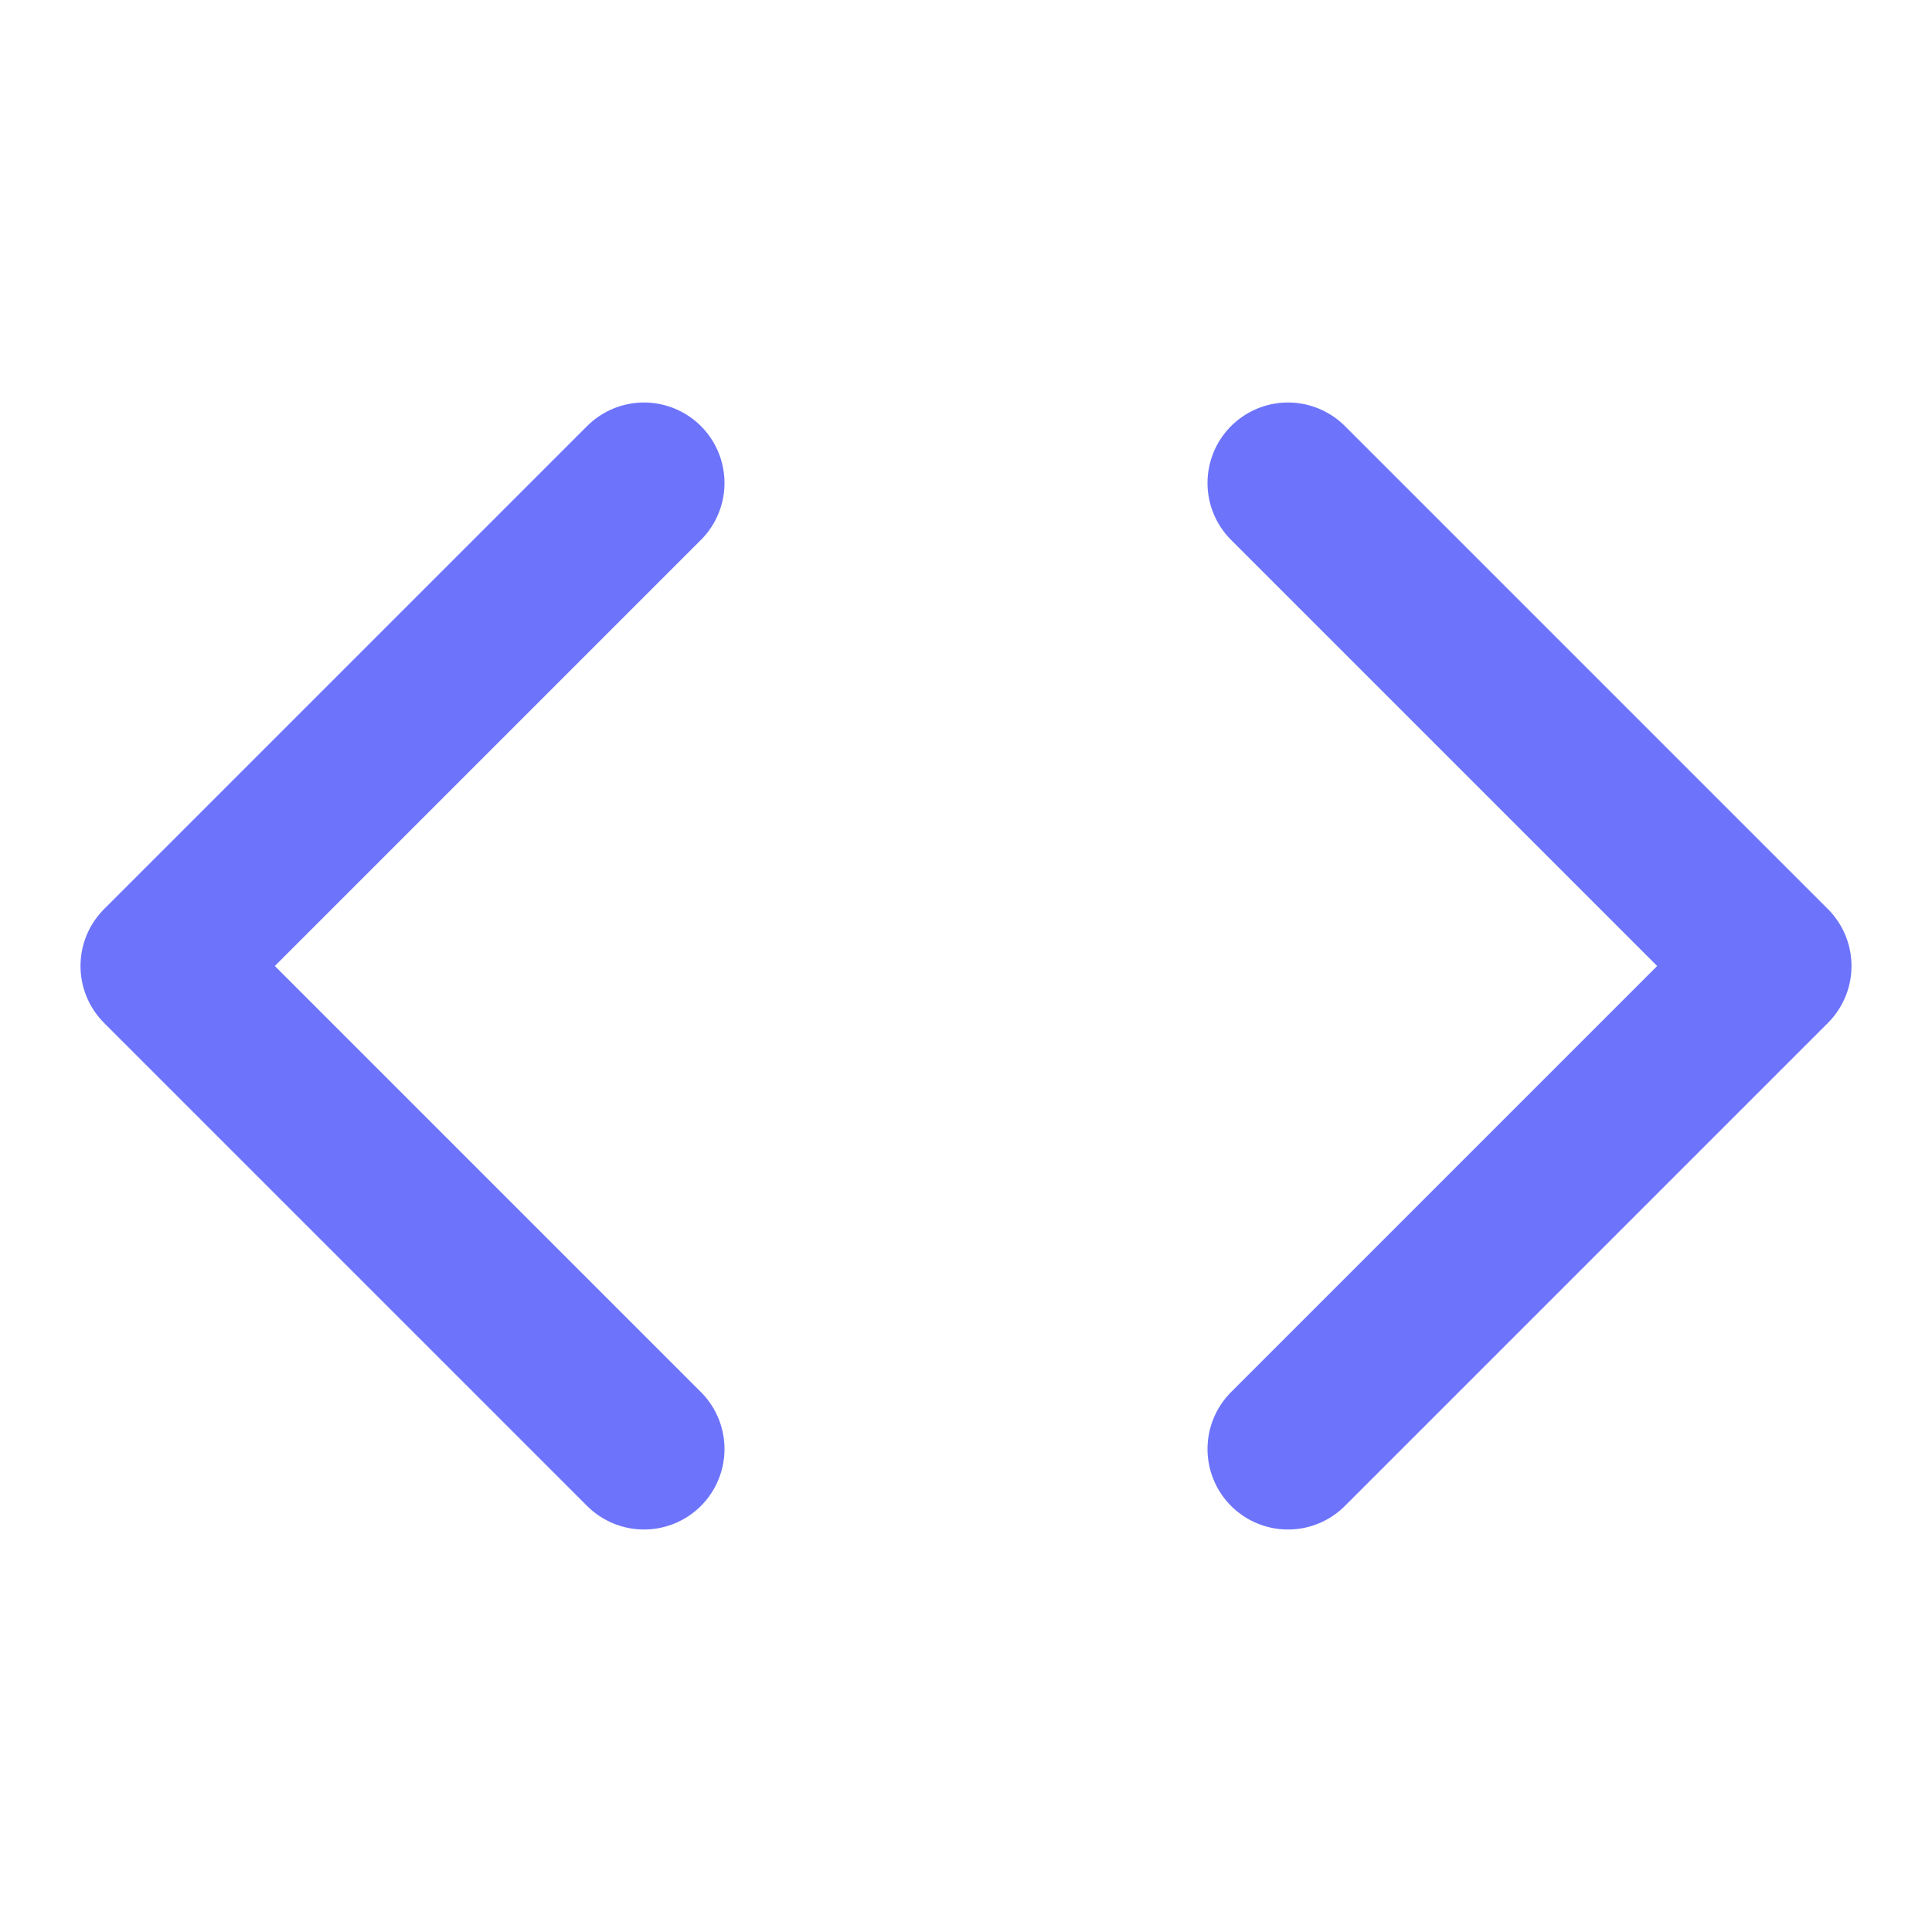 <svg xmlns="http://www.w3.org/2000/svg" width="24" height="24" viewBox="0 0 24 24" fill="none" stroke="#6d74fb" stroke-width="2" stroke-linecap="round" stroke-linejoin="round" class="lucide lucide-code-icon lucide-code"><path d="m16 18 6-6-6-6"/><path d="m8 6-6 6 6 6"/></svg>